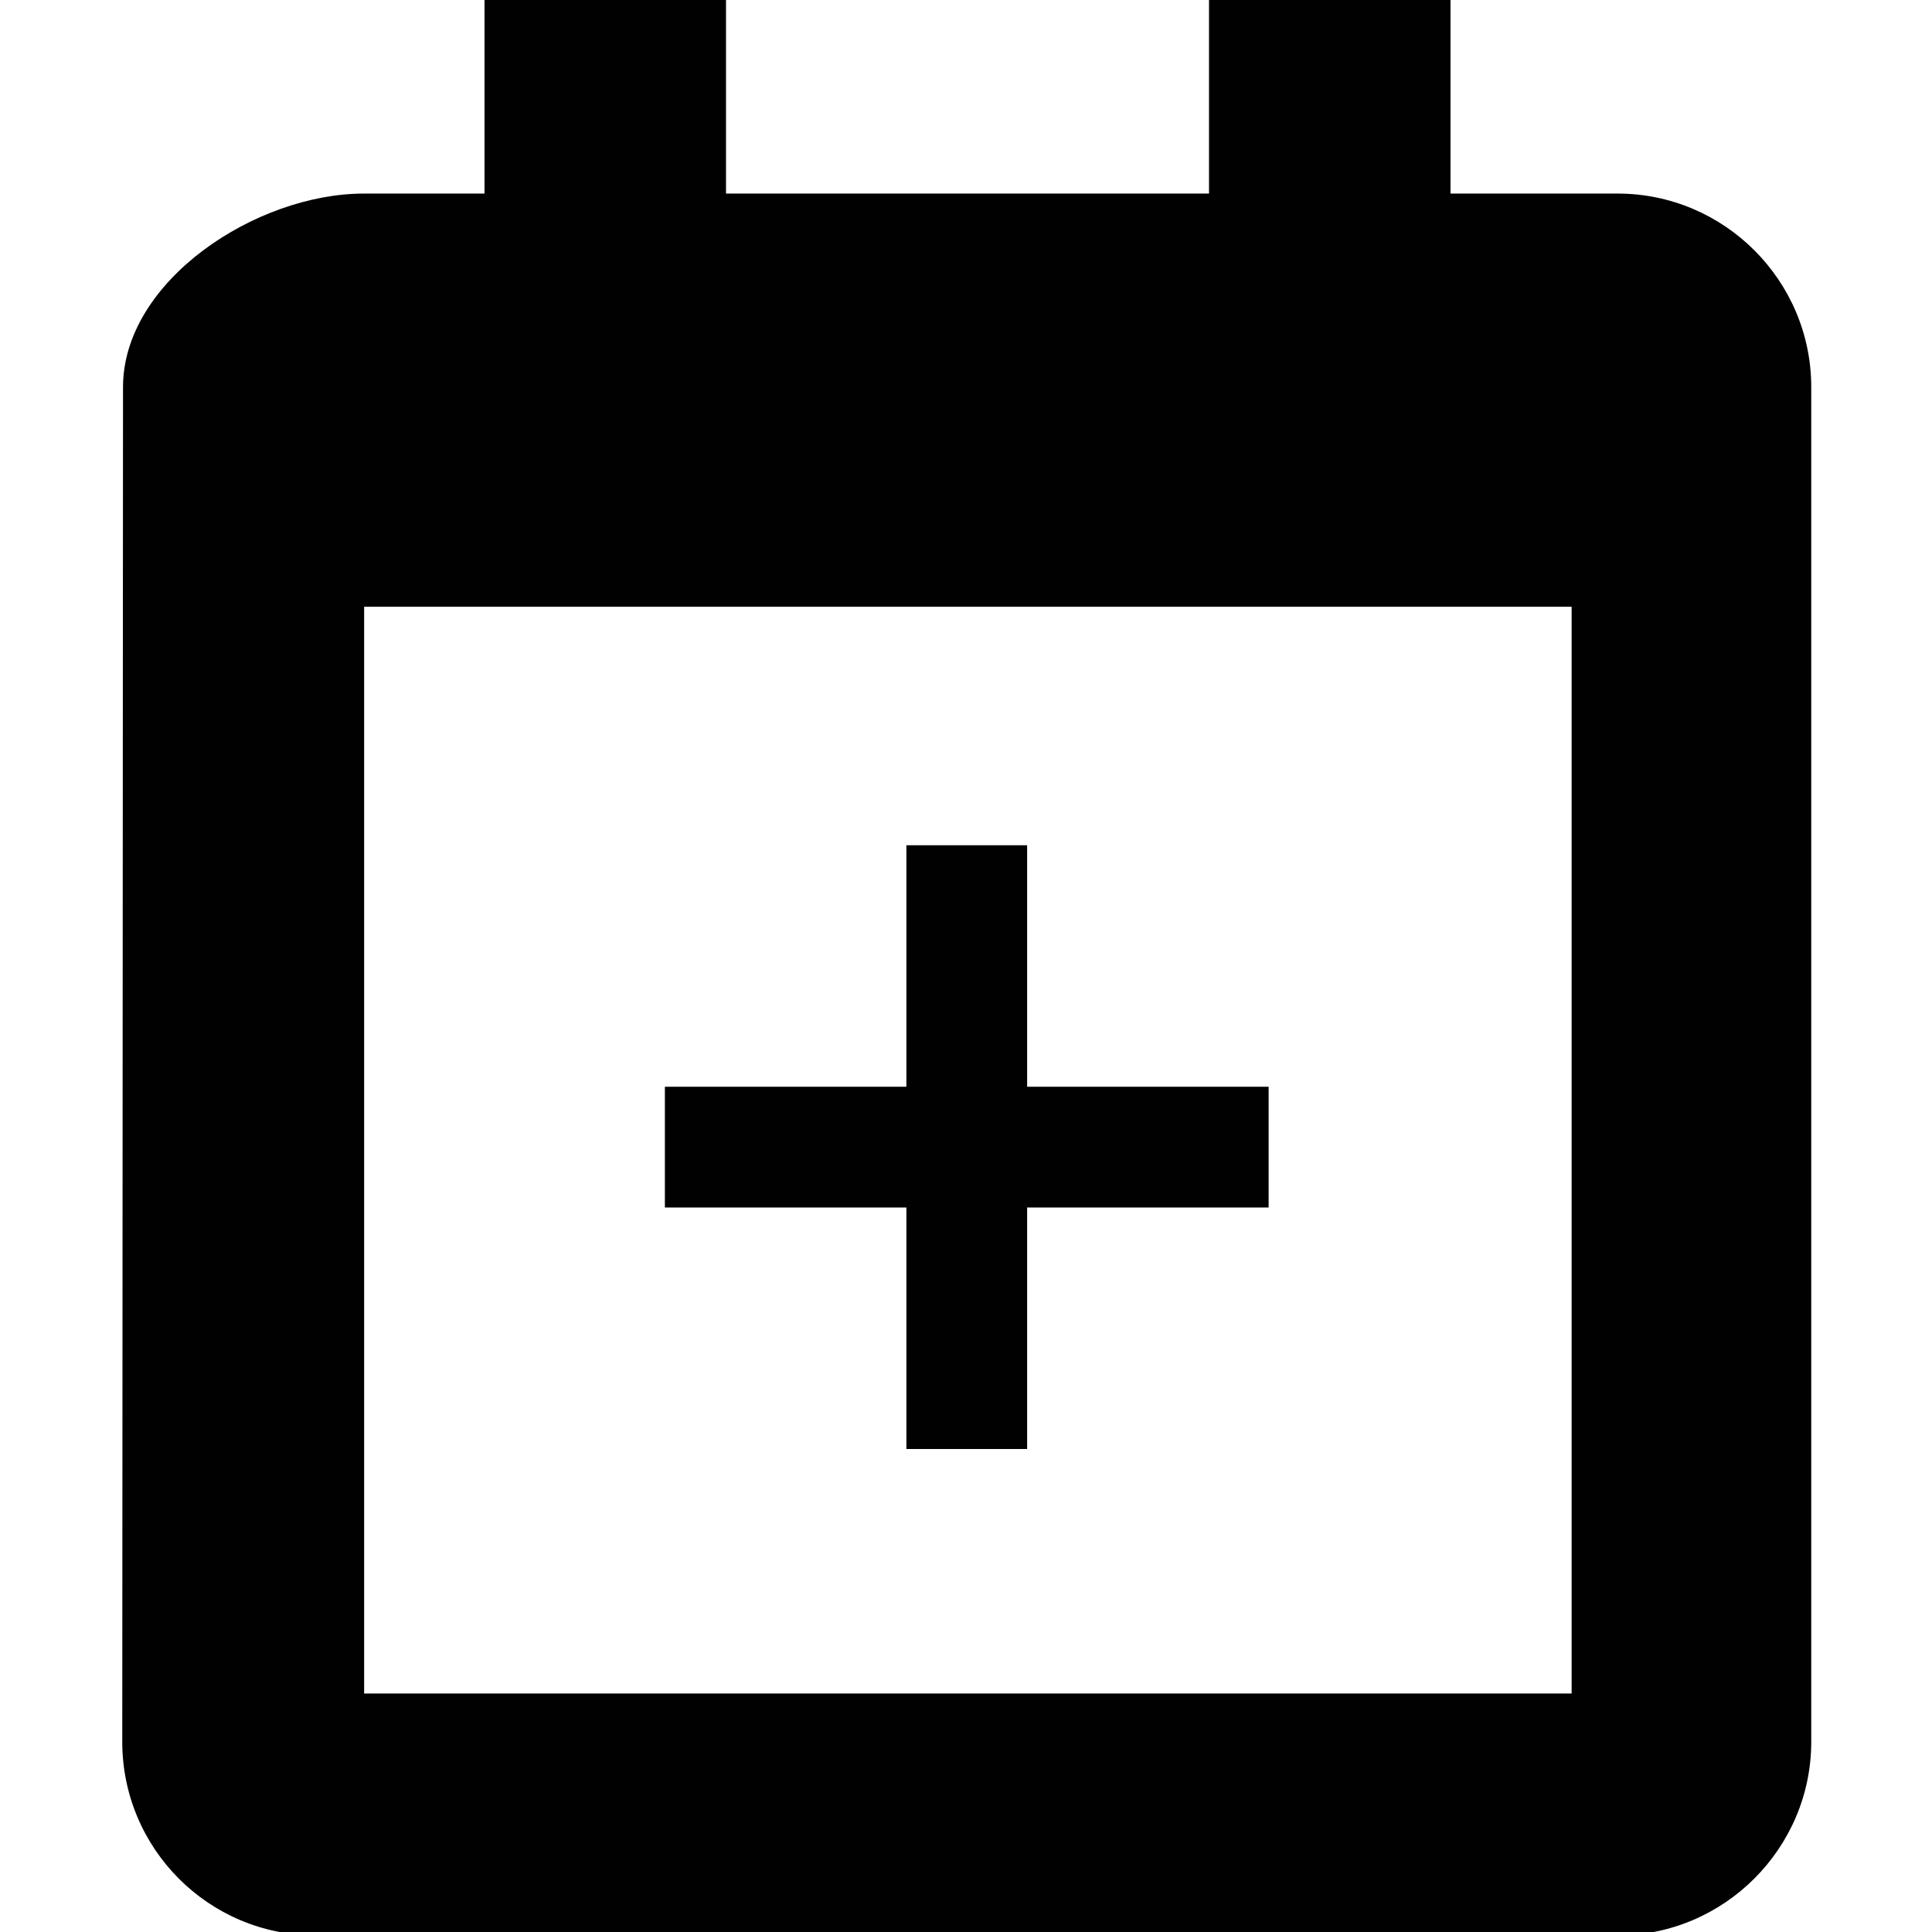 <?xml version="1.0" encoding="utf-8"?>
<!-- Generator: Adobe Illustrator 19.2.0, SVG Export Plug-In . SVG Version: 6.00 Build 0)  -->
<svg version="1.1" id="Layer_1" xmlns="http://www.w3.org/2000/svg" xmlns:xlink="http://www.w3.org/1999/xlink" x="0px" y="0px"
	 viewBox="0 0 512 512" enable-background="new 0 0 512 512" xml:space="preserve">
<path fill="#010101" d="M428.7,51.3h-44.3V0h-64v51.3h-128V0h-64v51.3h-32c-28.5,0-63.8,23.1-63.8,51.3l-0.2,359
	c0,28.2,22.8,51.3,51.3,51.3h345c28.2,0,51.3-23.1,51.3-51.3v-359C480,74.3,456.9,51.3,428.7,51.3z M416.5,448.8h-320v-288h320
	L416.5,448.8L416.5,448.8z"/>
<g id="add_1_">
	<path fill="#010101" d="M336.2,320h-64v64h-32v-64h-64v-32h64v-64h32v64h64L336.2,320L336.2,320z"/>
</g>
</svg>
